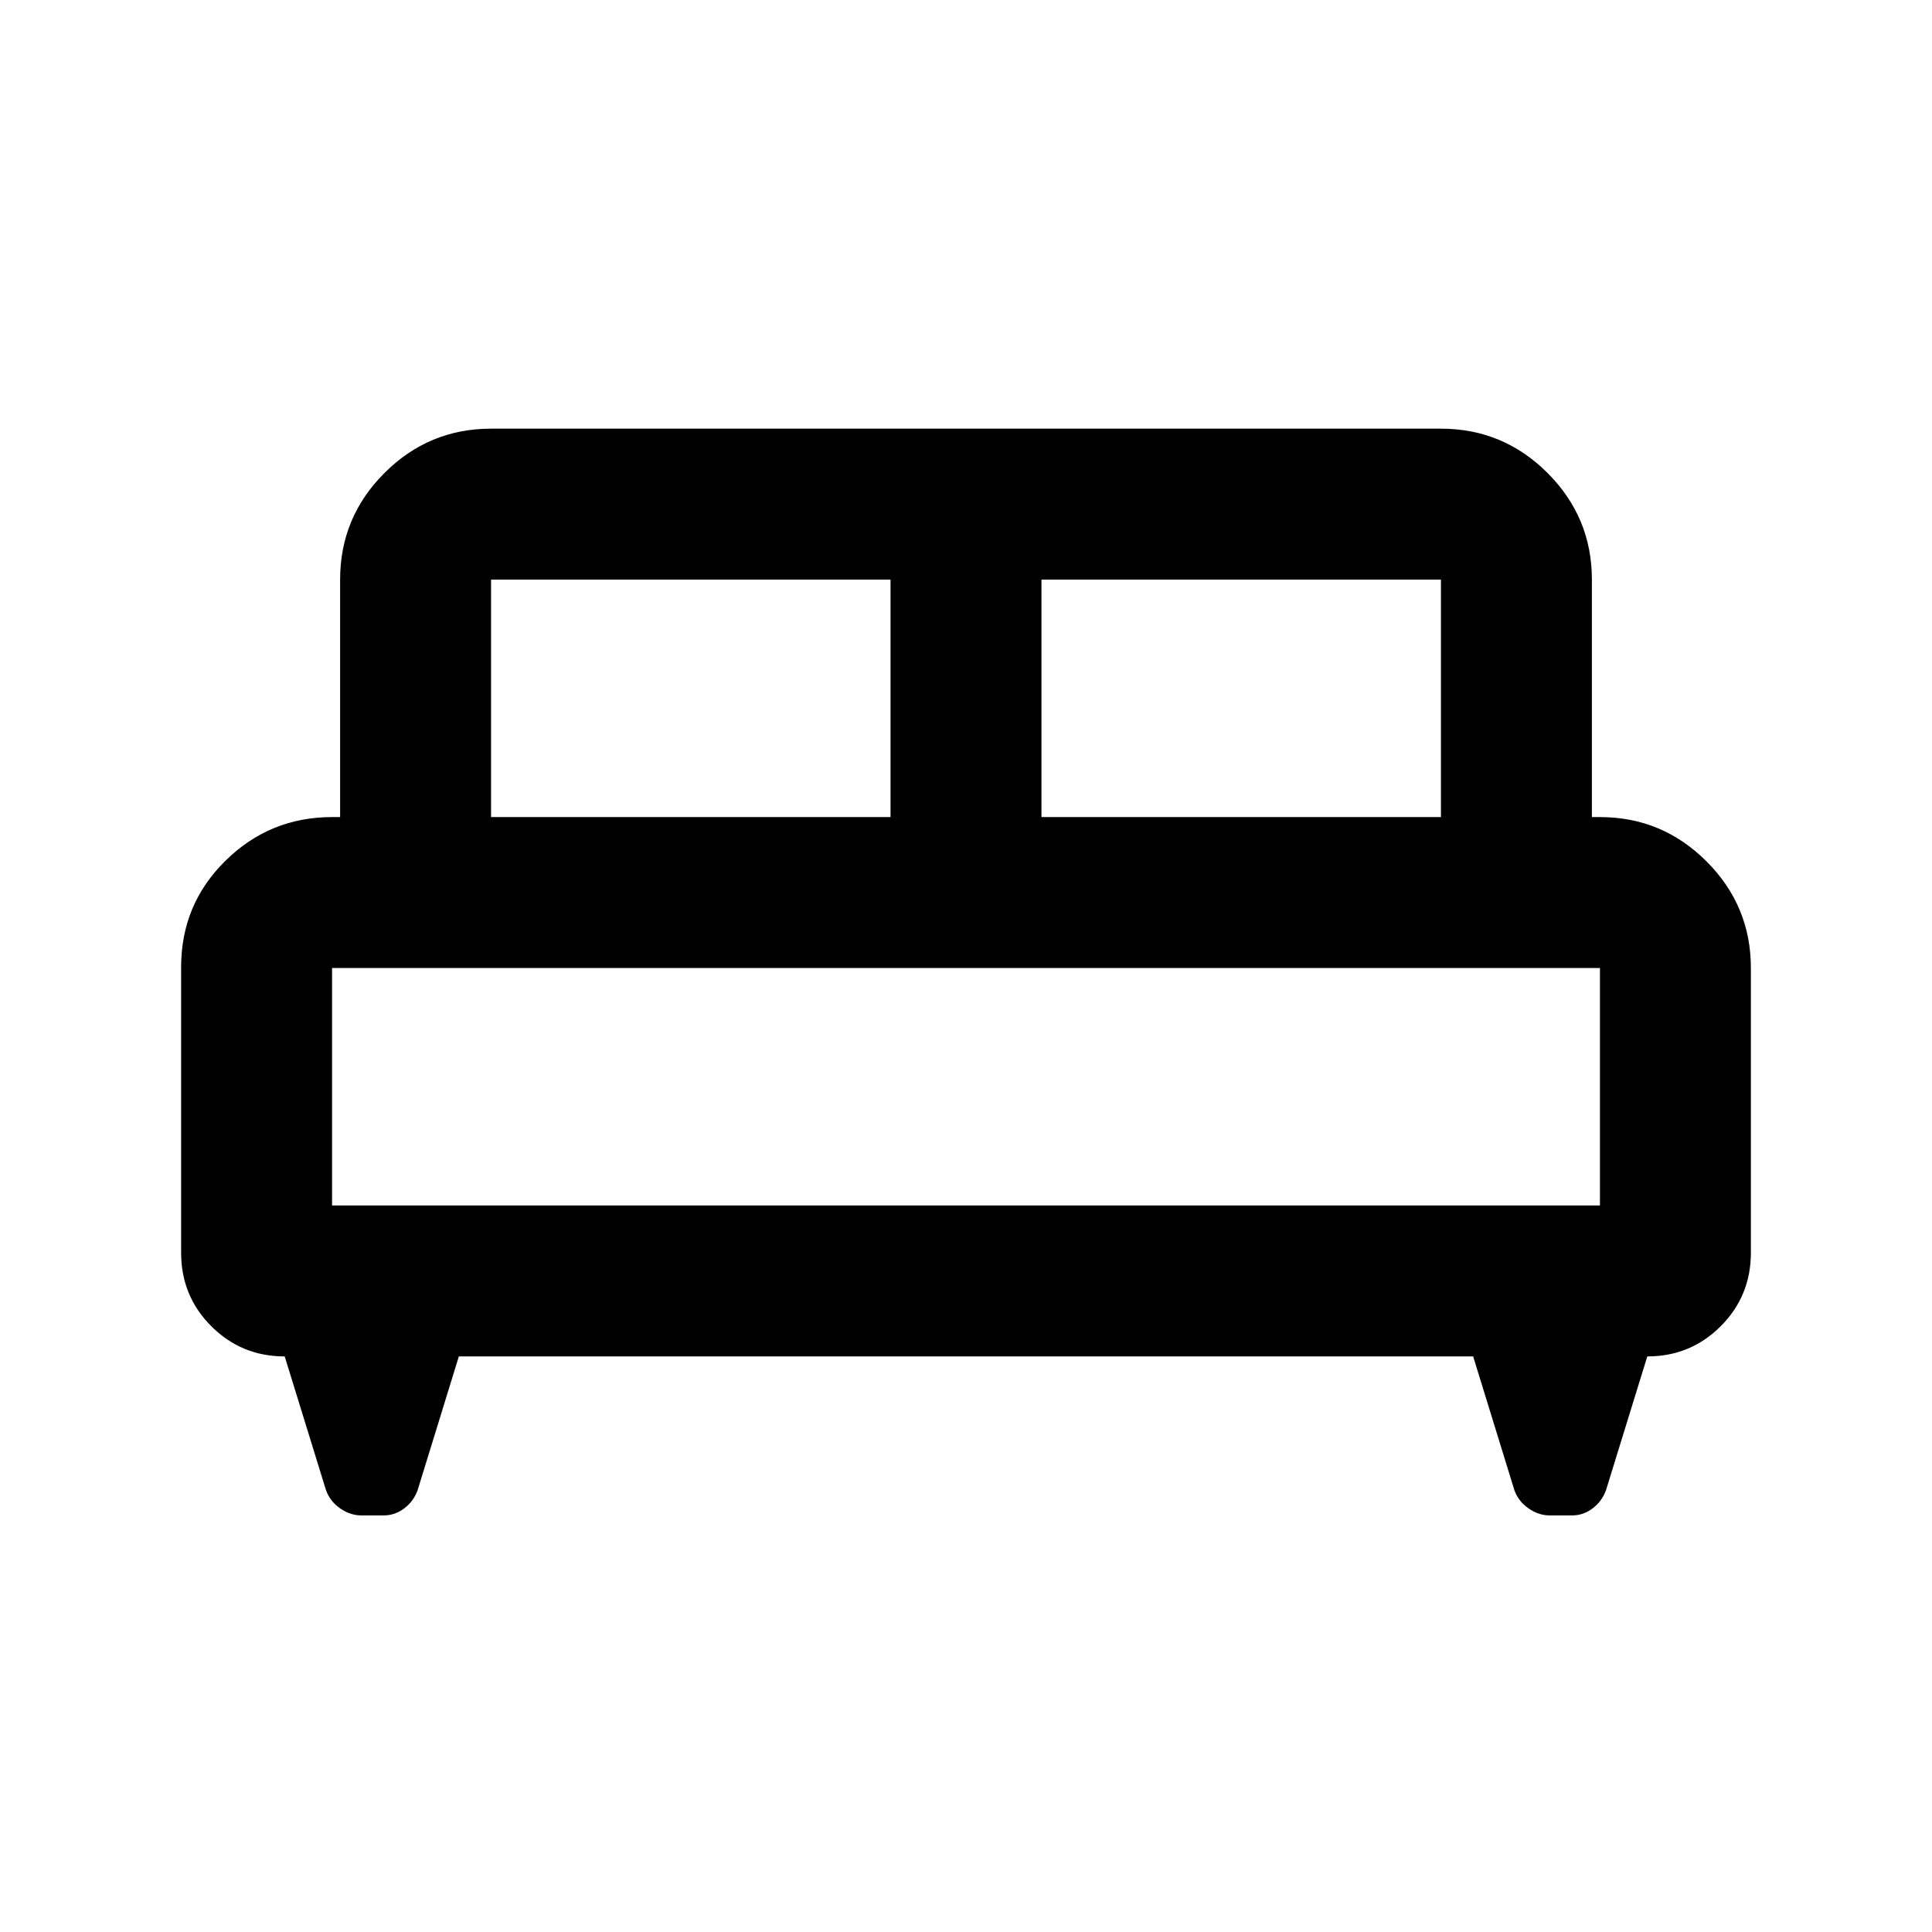 <svg xmlns="http://www.w3.org/2000/svg" height="24" viewBox="0 -960 960 960" width="24"><path d="M90-479.5q0-31.12 22.03-52.81T165-554h4v-118q0-30.94 22.03-52.97Q213.06-747 244-747h472q30.94 0 52.97 22.03Q791-702.94 791-672v118h4q30.94 0 52.97 22.03Q870-509.94 870-479v141.5q0 21.5-15 36.5t-36.47 15L798-219.5q-2 5.5-6.63 9t-10.19 3.5h-11.12q-5.56 0-10.56-3.5-5-3.5-7-9L732-286H228l-20.5 66.5q-2 5.5-6.63 9t-10.19 3.5h-11.12q-5.56 0-10.56-3.5-5-3.5-7-9L141.47-286Q120-286 105-301t-15-36.5v-142ZM517.5-554H716v-118H517.5v118ZM244-554h198.5v-118H244v118Zm-79 193h630v-118H165v118Zm630 0H165h630Z"/></svg>
